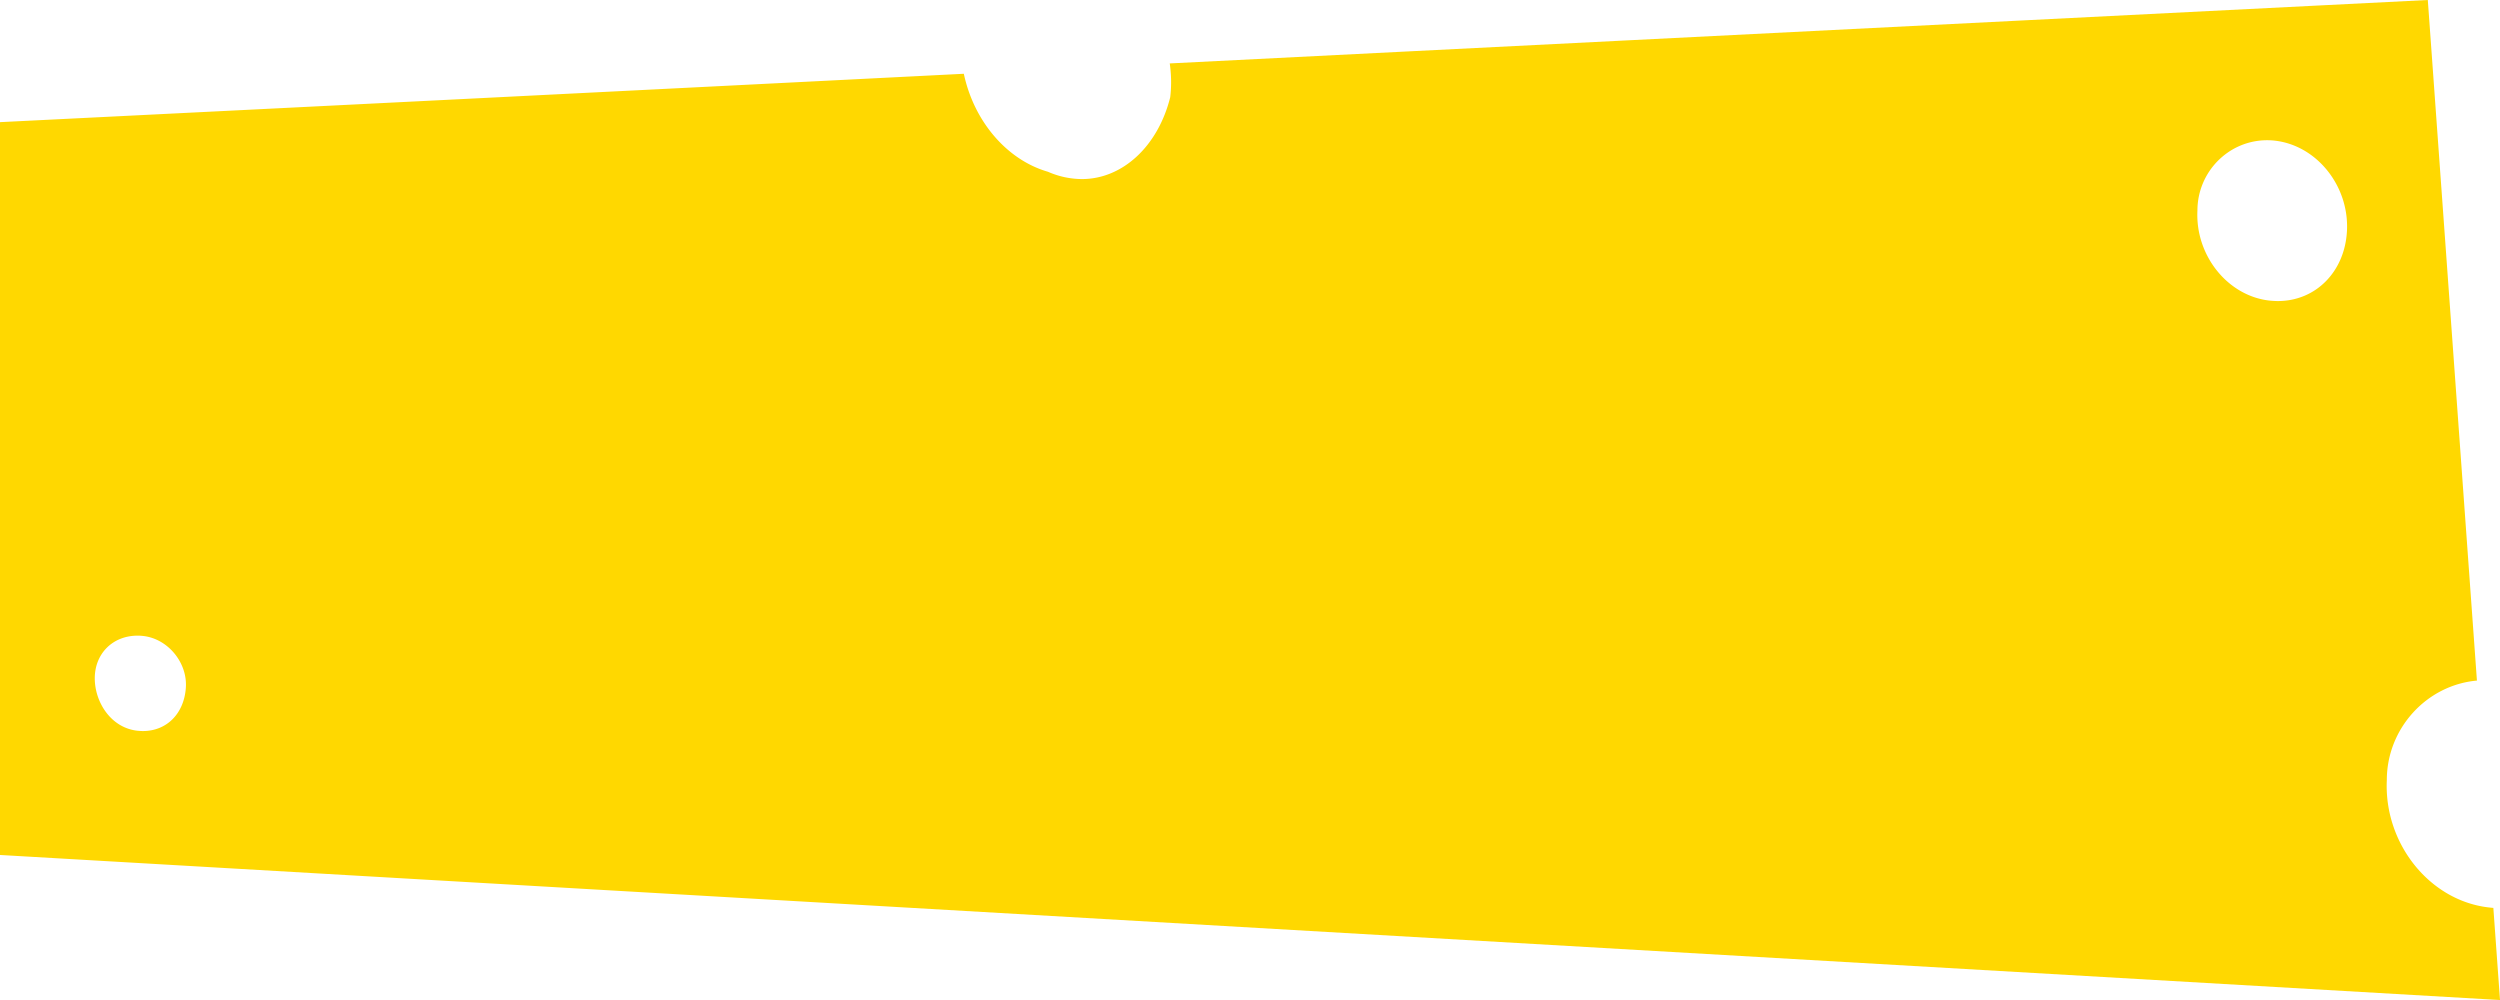 <svg xmlns="http://www.w3.org/2000/svg" width="100" height="40" viewBox="0 0 100 40"><g><g><path fill="#ffd800" d="M90.684 5.609c.11 0 .224.006.333.02 1.665.203 2.949 1.816 2.862 3.596-.078 1.632-1.241 2.817-2.764 2.817-.118 0-.238-.008-.358-.021-1.664-.2-2.947-1.813-2.86-3.596 0-1.553 1.25-2.816 2.787-2.816zM5.503 25.426c.064 0 .13.003.196.01 1.009.096 1.82 1.076 1.733 2.099-.08 1.02-.77 1.707-1.716 1.707-.06 0-.127-.005-.184-.01h-.009c-1.084-.103-1.732-1.148-1.732-2.1 0-.988.72-1.706 1.712-1.706zM100 39.999l-.266-3.683a4.57 4.57 0 0 1-.205-.021c-2.358-.282-4.178-2.568-4.056-5.096 0-2.05 1.583-3.796 3.604-3.976L97.112 0c-.11.005-25.706 1.297-50.322 2.537.065.458.072.913.019 1.351-.488 1.96-1.907 3.275-3.534 3.275a3.43 3.43 0 0 1-1.356-.292c-1.64-.473-2.96-2.011-3.366-3.92A39070.966 39070.966 0 0 1 0 4.886v29.313l100 5.802z"/></g></g></svg>